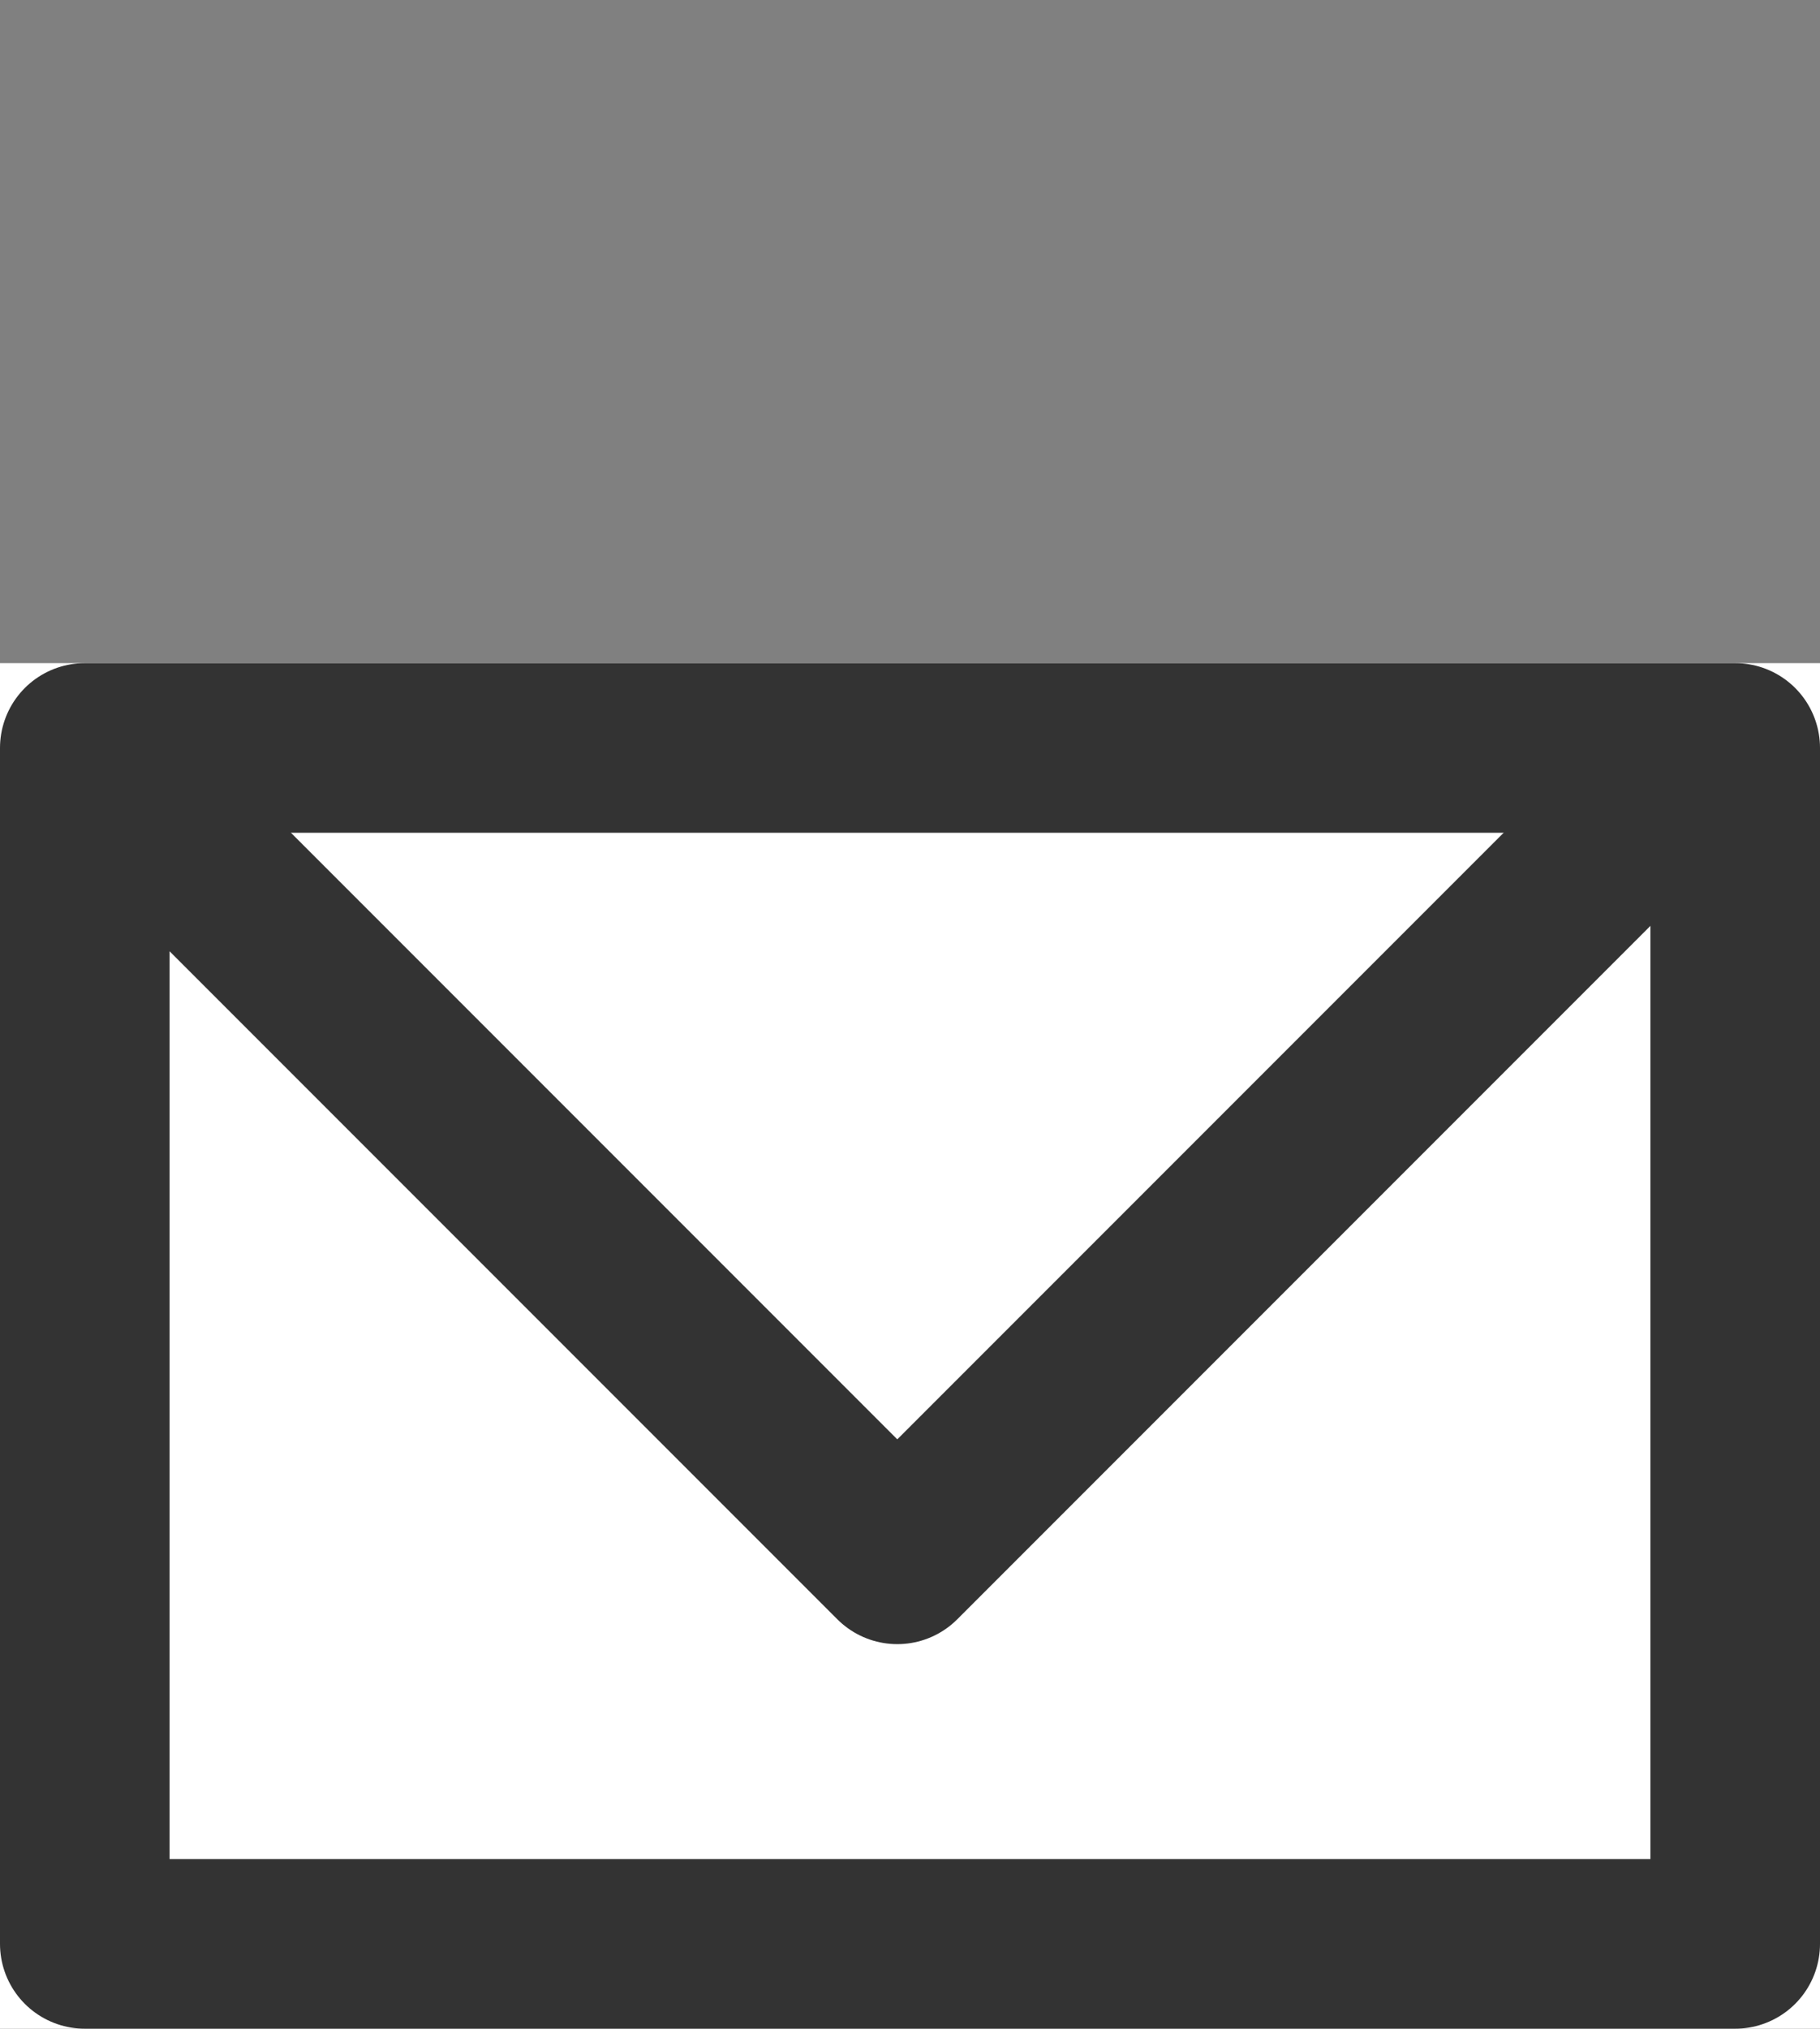 <svg xmlns="http://www.w3.org/2000/svg" width="21.465" height="23.917" viewBox="0 0 21.465 23.917">
  <rect x="0" y="0" width="21.465" height="23.917" fill="#808080" stroke="none"/>
  <g id="组_1252" data-name="组 1252" transform="translate(-1210 -26.586)">
    <g id="矩形_2387" data-name="矩形 2387" transform="translate(1210 34.404)" fill="#fff" stroke="#333" stroke-linecap="round" stroke-linejoin="round" stroke-width="2">
      <rect width="21.465" height="16.099" stroke="none"/>
      <rect x="1" y="1" width="19.465" height="14.099" fill="none"/>
    </g>
    <path id="路径_762" data-name="路径 762" d="M0,0H12V12" transform="translate(1229.068 36.484) rotate(135)" fill="none" stroke="#333" stroke-linecap="round" stroke-linejoin="round" stroke-width="2"/>
  </g>
</svg>
